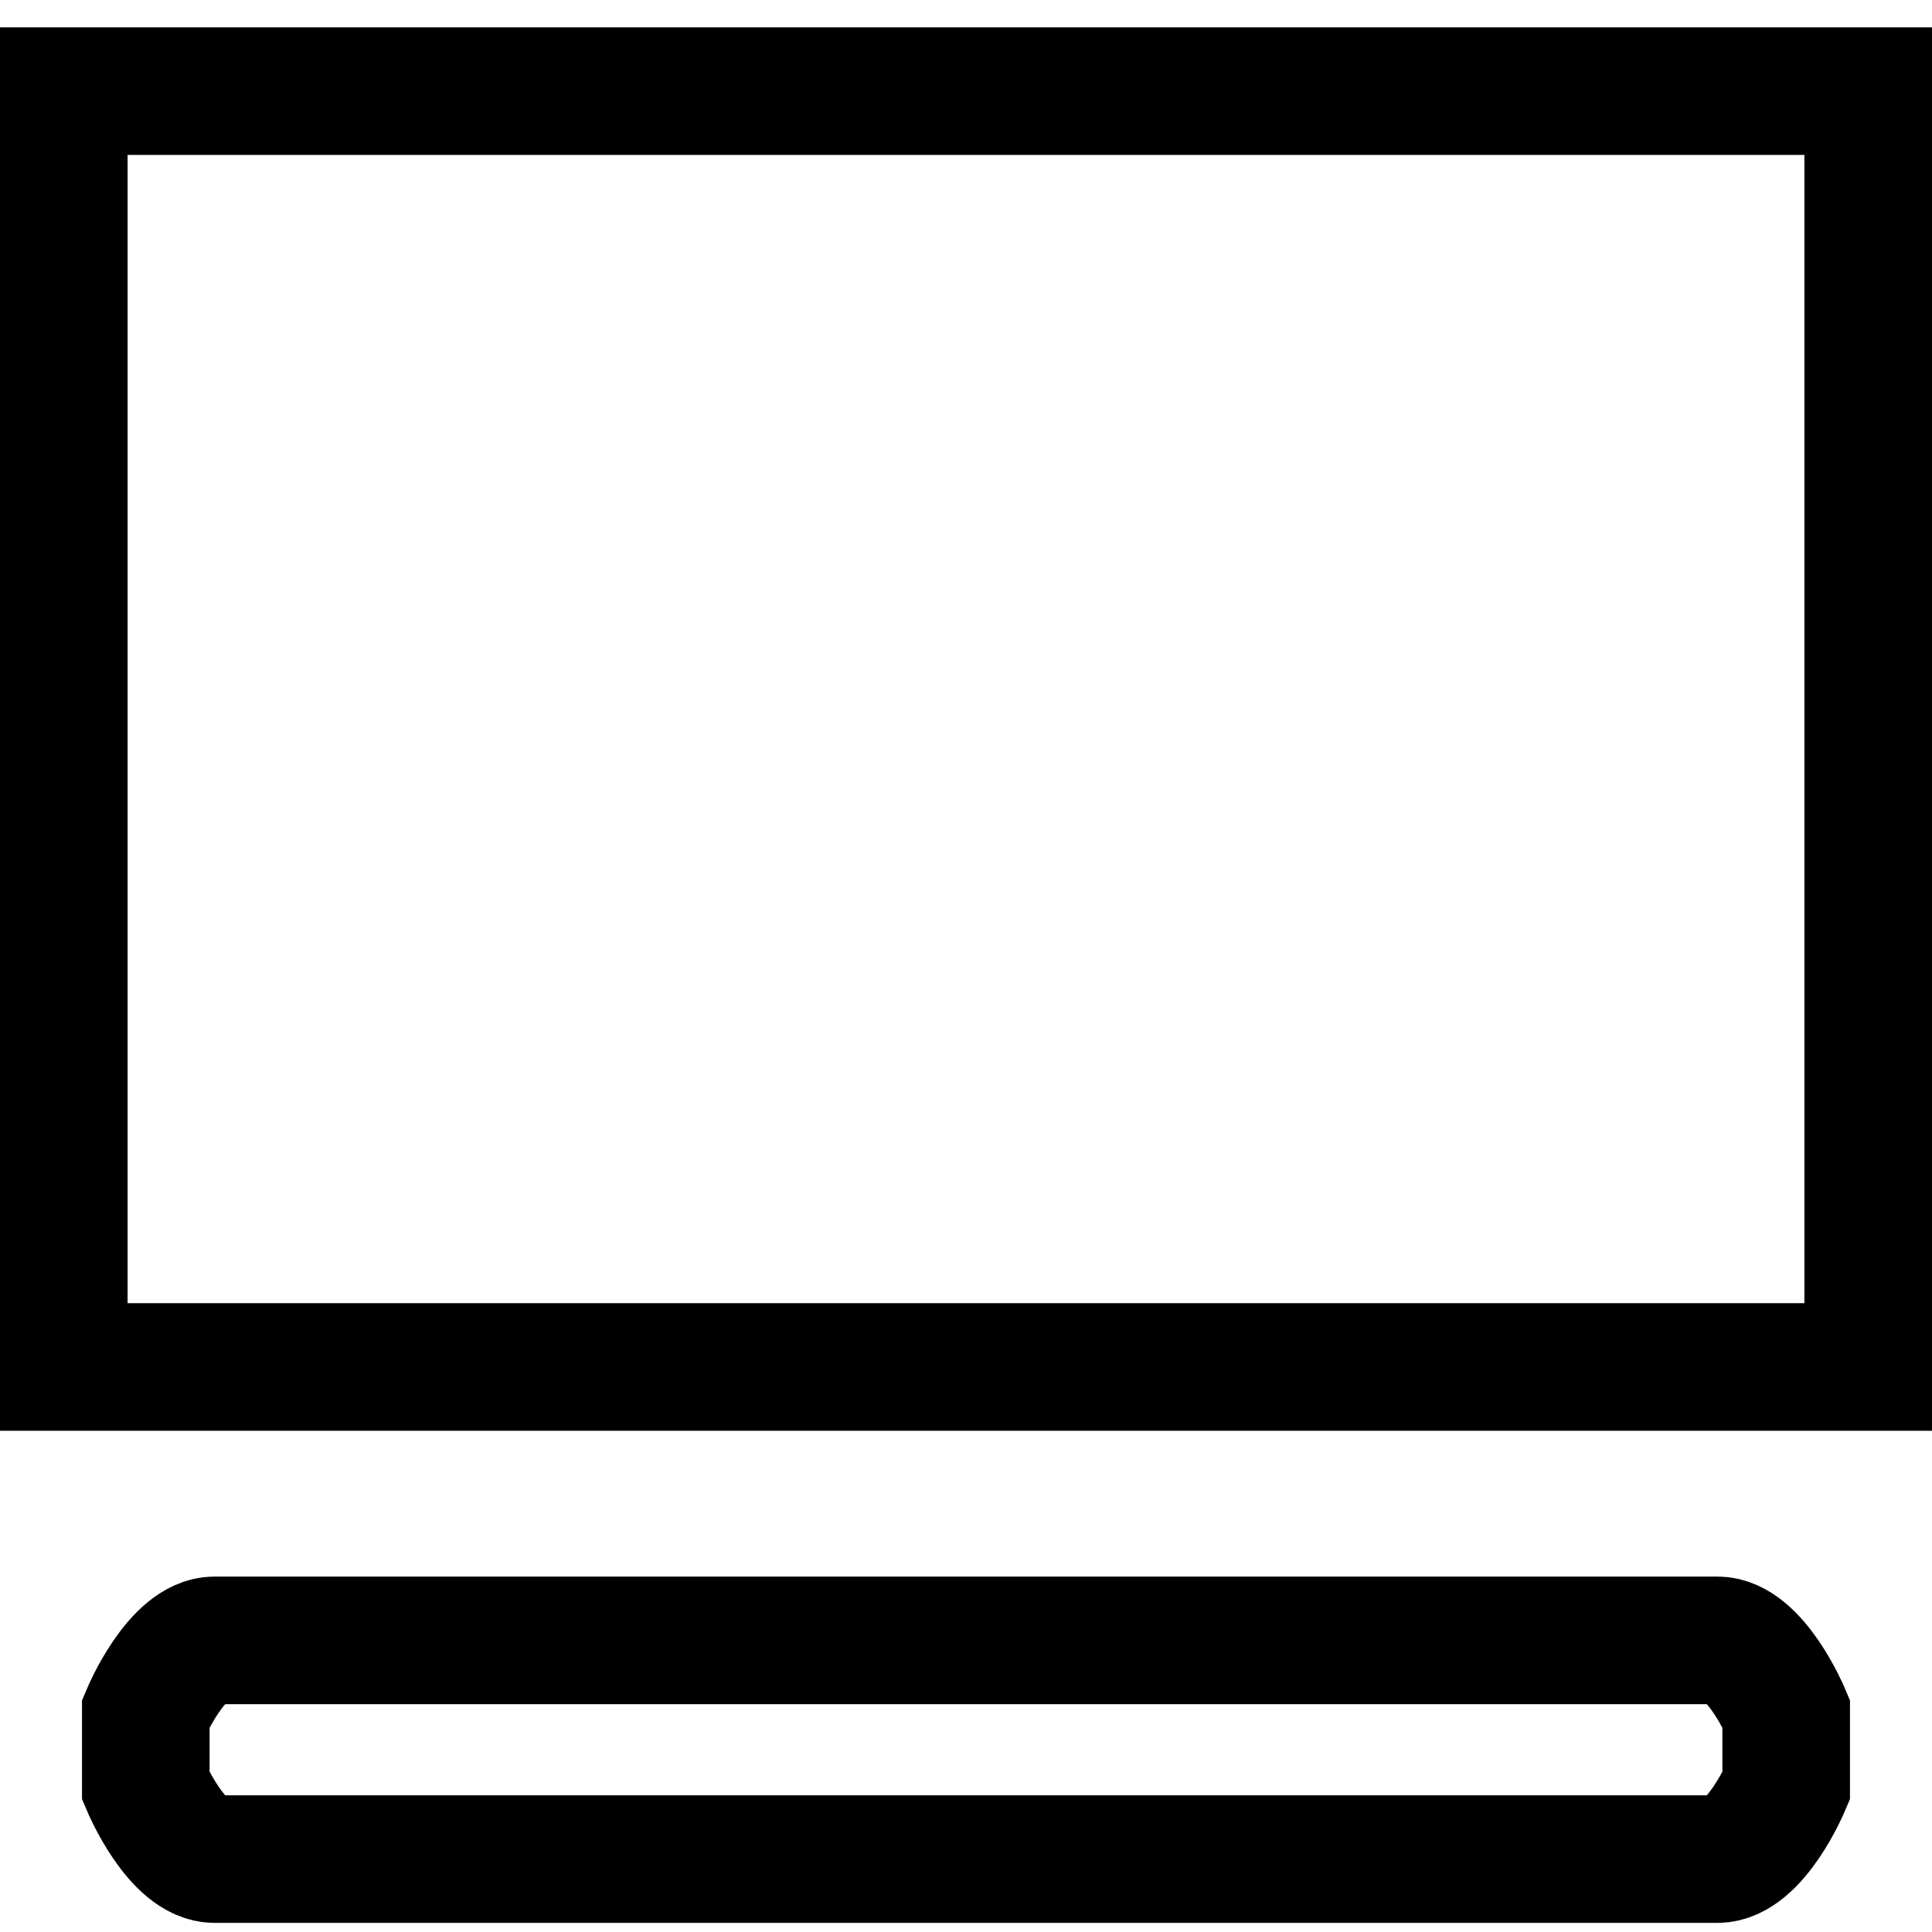 <?xml version="1.0" encoding="utf-8"?>
<!-- Generator: Adobe Illustrator 16.0.0, SVG Export Plug-In . SVG Version: 6.00 Build 0)  -->
<!DOCTYPE svg PUBLIC "-//W3C//DTD SVG 1.1//EN" "http://www.w3.org/Graphics/SVG/1.1/DTD/svg11.dtd">
<svg version="1.1" id="Lager_1" xmlns="http://www.w3.org/2000/svg" xmlns:xlink="http://www.w3.org/1999/xlink" x="0px" y="0px"
	 width="300.473px" height="300.473px" viewBox="0 0 300.473 300.473" enable-background="new 0 0 300.473 300.473"
	 xml:space="preserve">
<rect x="0" y="0" width="300.473" height="300.473" fill="#808080" stroke="none"/>
<circle fill="#FFFFFF" cx="150.236" cy="150.236" r="136.063"/>
<path fill="none" stroke="#000000" stroke-width="19.843" stroke-miterlimit="10" d="M286.382,149.846
	c0,73.33-60.945,132.774-136.118,132.774c-75.173,0-136.115-59.444-136.115-132.774c0-73.323,60.942-132.761,136.115-132.761
	C225.437,17.085,286.382,76.523,286.382,149.846z"/>
<rect fill="#FFFFFF" width="300.473" height="300.473"/>
<rect x="9.921" y="14.173" fill="none" stroke="#000000" stroke-width="19.843" stroke-miterlimit="10" width="280.629" height="198.425"/>
<path fill="none" stroke="#000000" stroke-width="19.843" stroke-miterlimit="10" d="M277.795,277.795
	c0,0-4.787,11.339-10.692,11.339H33.37c-5.905,0-10.693-11.339-10.693-11.339v-11.338c0,0,4.788-11.34,10.693-11.34h233.733
	c5.905,0,10.692,11.34,10.692,11.34V277.795z"/>
</svg>
